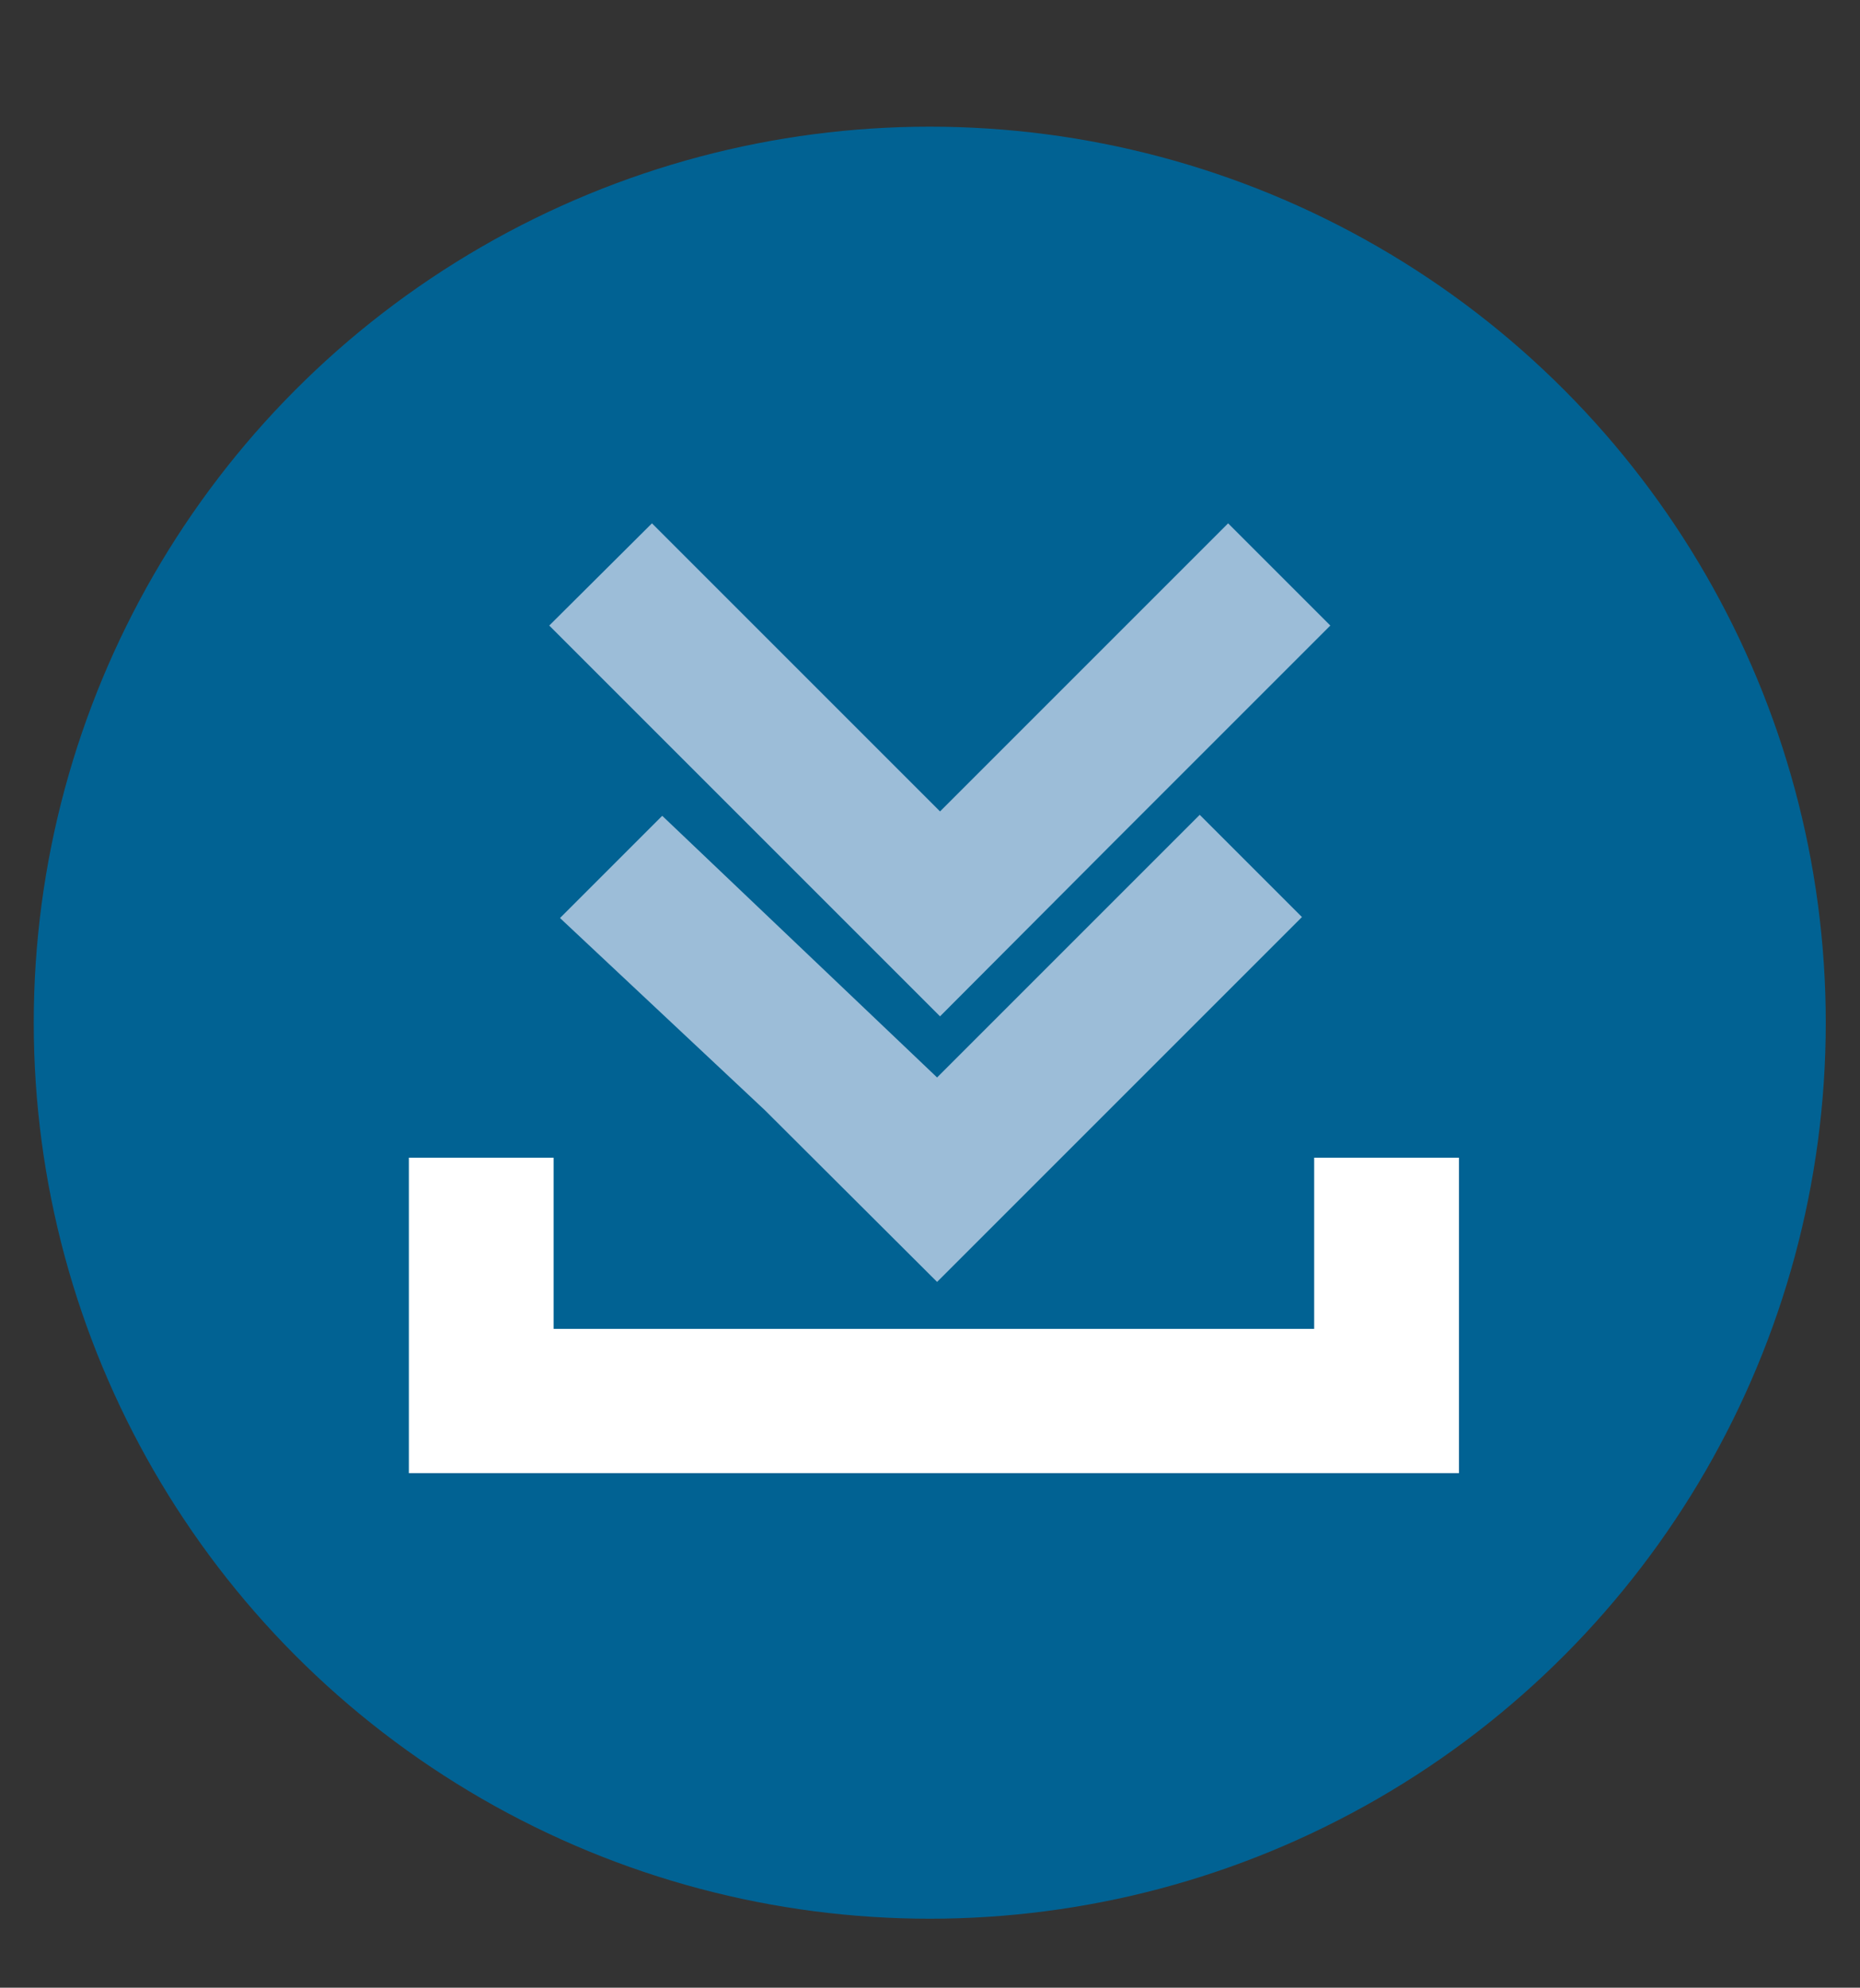 <svg xmlns="http://www.w3.org/2000/svg" width="380.3" height="406.4" viewBox="0 0 380.3 406.4"><rect x="0" y="0" width="380.3" height="406.4" fill="#333333" stroke="none"/><style type="text/css">.st0{fill:#016293;} .st1{fill:#9CBDD8;} .st2{fill:#9BD7D8;} .st3{fill:#016293;stroke:#016293;stroke-width:2.041;stroke-miterlimit:10;} .st4{fill:#FFFFFF;} .st5{fill:#231F20;} .st6{fill:#FFFFFF;stroke:#016293;stroke-width:1.017;stroke-miterlimit:10;} .st7{fill:#FFFFFF;stroke:#016293;stroke-width:1.018;stroke-miterlimit:10;} .st8{fill:#FFFFFF;stroke:#016293;stroke-width:1.021;stroke-miterlimit:10;} .st9{fill:#016293;stroke:#FFFFFF;stroke-width:2;stroke-miterlimit:10;} .st10{fill:#016293;stroke:#FFFFFF;stroke-miterlimit:10;} .st11{fill:#FFFFFF;stroke:#016293;stroke-width:5.018;stroke-miterlimit:10;} .st12{fill:none;stroke:#016293;stroke-width:3;stroke-miterlimit:10;} .st13{fill:#FFFFFF;stroke:#016293;stroke-width:3;stroke-miterlimit:10;} .st14{fill:#FFFFFF;stroke:#231F20;stroke-miterlimit:10;} .st15{fill:none;stroke:#231F20;stroke-miterlimit:10;} .st16{display:none;} .st17{display:inline;fill:#F26F6A;} .st18{fill:none;stroke:#9CBDD8;stroke-width:5.882;stroke-miterlimit:10;} .st19{fill:#FFFFFF;stroke:#9CBDD8;stroke-width:5.882;stroke-miterlimit:10;} .st20{fill:#9CBDD8;stroke:#FFFFFF;stroke-width:5.882;stroke-miterlimit:10;} .st21{clip-path:url(#SVGID_2_);fill:#231F20;} .st22{clip-path:url(#SVGID_2_);fill:#046293;} .st23{clip-path:url(#SVGID_2_);fill:#9CBDD9;} .st24{clip-path:url(#SVGID_2_);fill:#9CD8D9;} .st25{clip-path:url(#SVGID_2_);fill:#FFFFFF;} .st26{clip-path:url(#SVGID_2_);} .st27{fill:#BDC4C9;} .st28{clip-path:url(#SVGID_2_);fill:none;stroke:#FFFFFF;stroke-width:0.809;stroke-miterlimit:10;} .st29{clip-path:url(#SVGID_2_);fill:none;stroke:#FFFFFF;stroke-width:0.453;stroke-miterlimit:10;} .st30{clip-path:url(#SVGID_2_);fill:none;stroke:#FFFFFF;stroke-width:0.535;stroke-miterlimit:10;} .st31{fill:#9CD8D9;} .st32{clip-path:url(#SVGID_4_);} .st33{clip-path:url(#SVGID_4_);fill:none;stroke:#231F20;stroke-width:0.689;stroke-miterlimit:10;} .st34{clip-path:url(#SVGID_4_);fill:none;stroke:#231F20;stroke-width:0.506;stroke-miterlimit:10;} .st35{fill:#066393;} .st36{fill:#9BD7D8;stroke:#016293;stroke-width:18.681;stroke-miterlimit:10;} .st37{fill:#076393;} .st38{fill:none;stroke:#076393;stroke-width:3.504;stroke-miterlimit:10;} .st39{fill:#FFFFFF;stroke:#076393;stroke-width:3.504;stroke-miterlimit:10;} .st40{fill:#076393;stroke:#FFFFFF;stroke-width:3.504;stroke-miterlimit:10;}</style><g id="Logo"><circle class="st0" cx="190.1" cy="209.1" r="183.2"/><path class="st1" d="M191.6 262.1l-35.2-35.1-41.9-39.3 20.9-20.9 56.2 53.5 53.7-53.7 20.9 20.9-39.5 39.5zM192.2 207.8l-35.2-35.2-44.7-44.7 21-20.9 58.9 58.9 58.9-58.9 20.9 20.9-44.7 44.7z"/><path class="st4" d="M268.7 236.7v35h-155.5v-35h-29.6v64.5h214.7v-64.5z"/></g></svg>